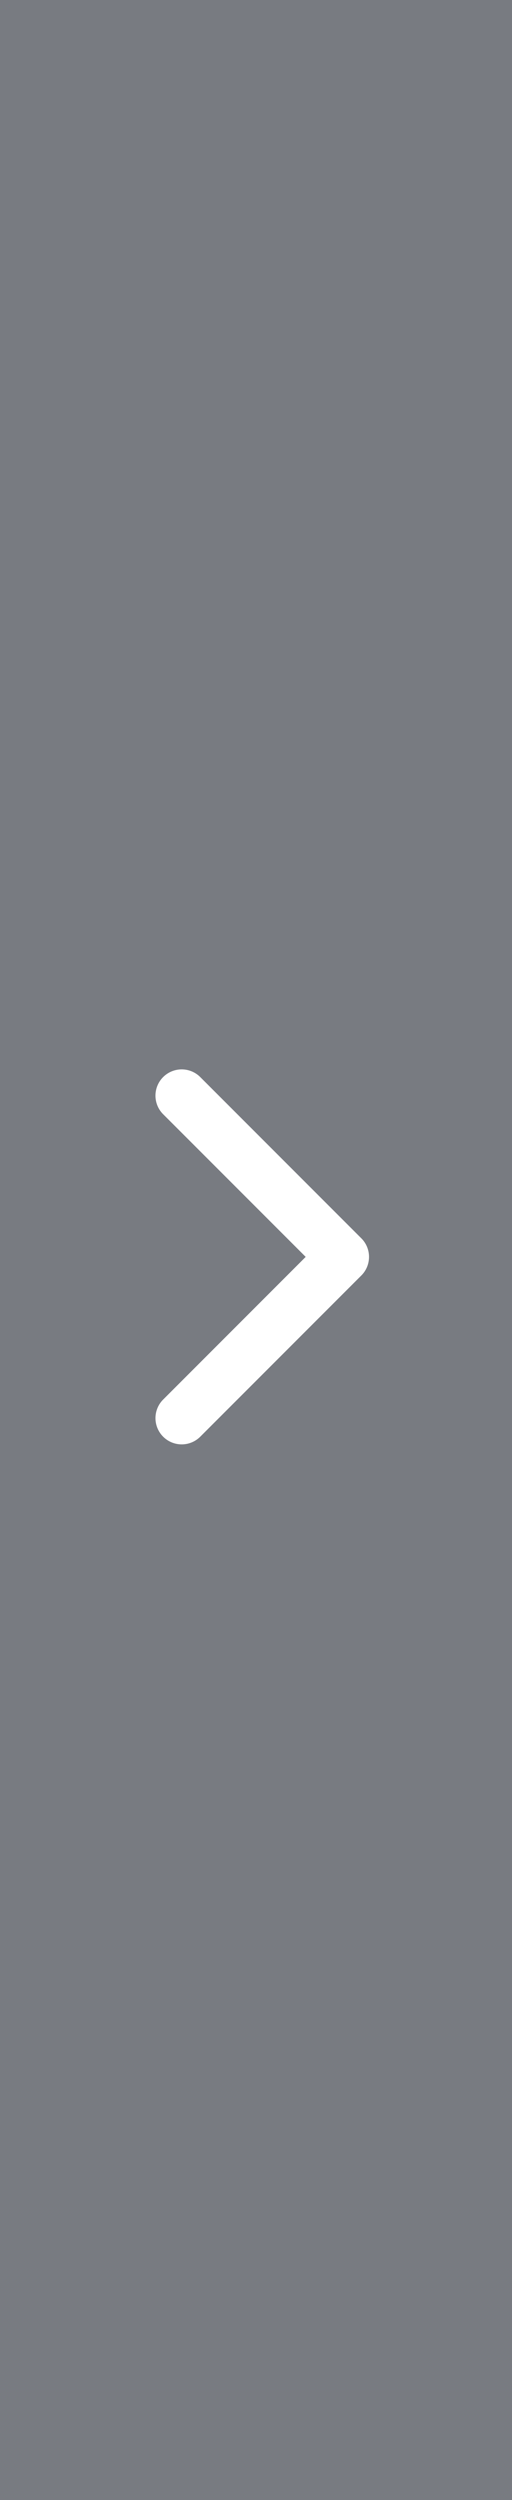 <svg xmlns="http://www.w3.org/2000/svg" width="41" height="200" viewBox="0 0 41 200">
    <rect x="0" y="0" width="41" height="200" fill="#808080" stroke="none"/>
    <g fill="none" fill-rule="evenodd">
        <path fill="#2B4989" d="M0 0h41v200H0z" opacity=".096"/>
        <path fill="#FFF" fill-rule="nonzero" d="M29.55 100.55c0-.537-.205-1.075-.615-1.485l-12.9-12.9a2.1 2.1 0 1 0-2.97 2.972l11.414 11.413-11.414 11.414a2.1 2.1 0 0 0 2.971 2.97l12.9-12.898c.41-.41.614-.948.614-1.486z"/>
    </g>
</svg>
